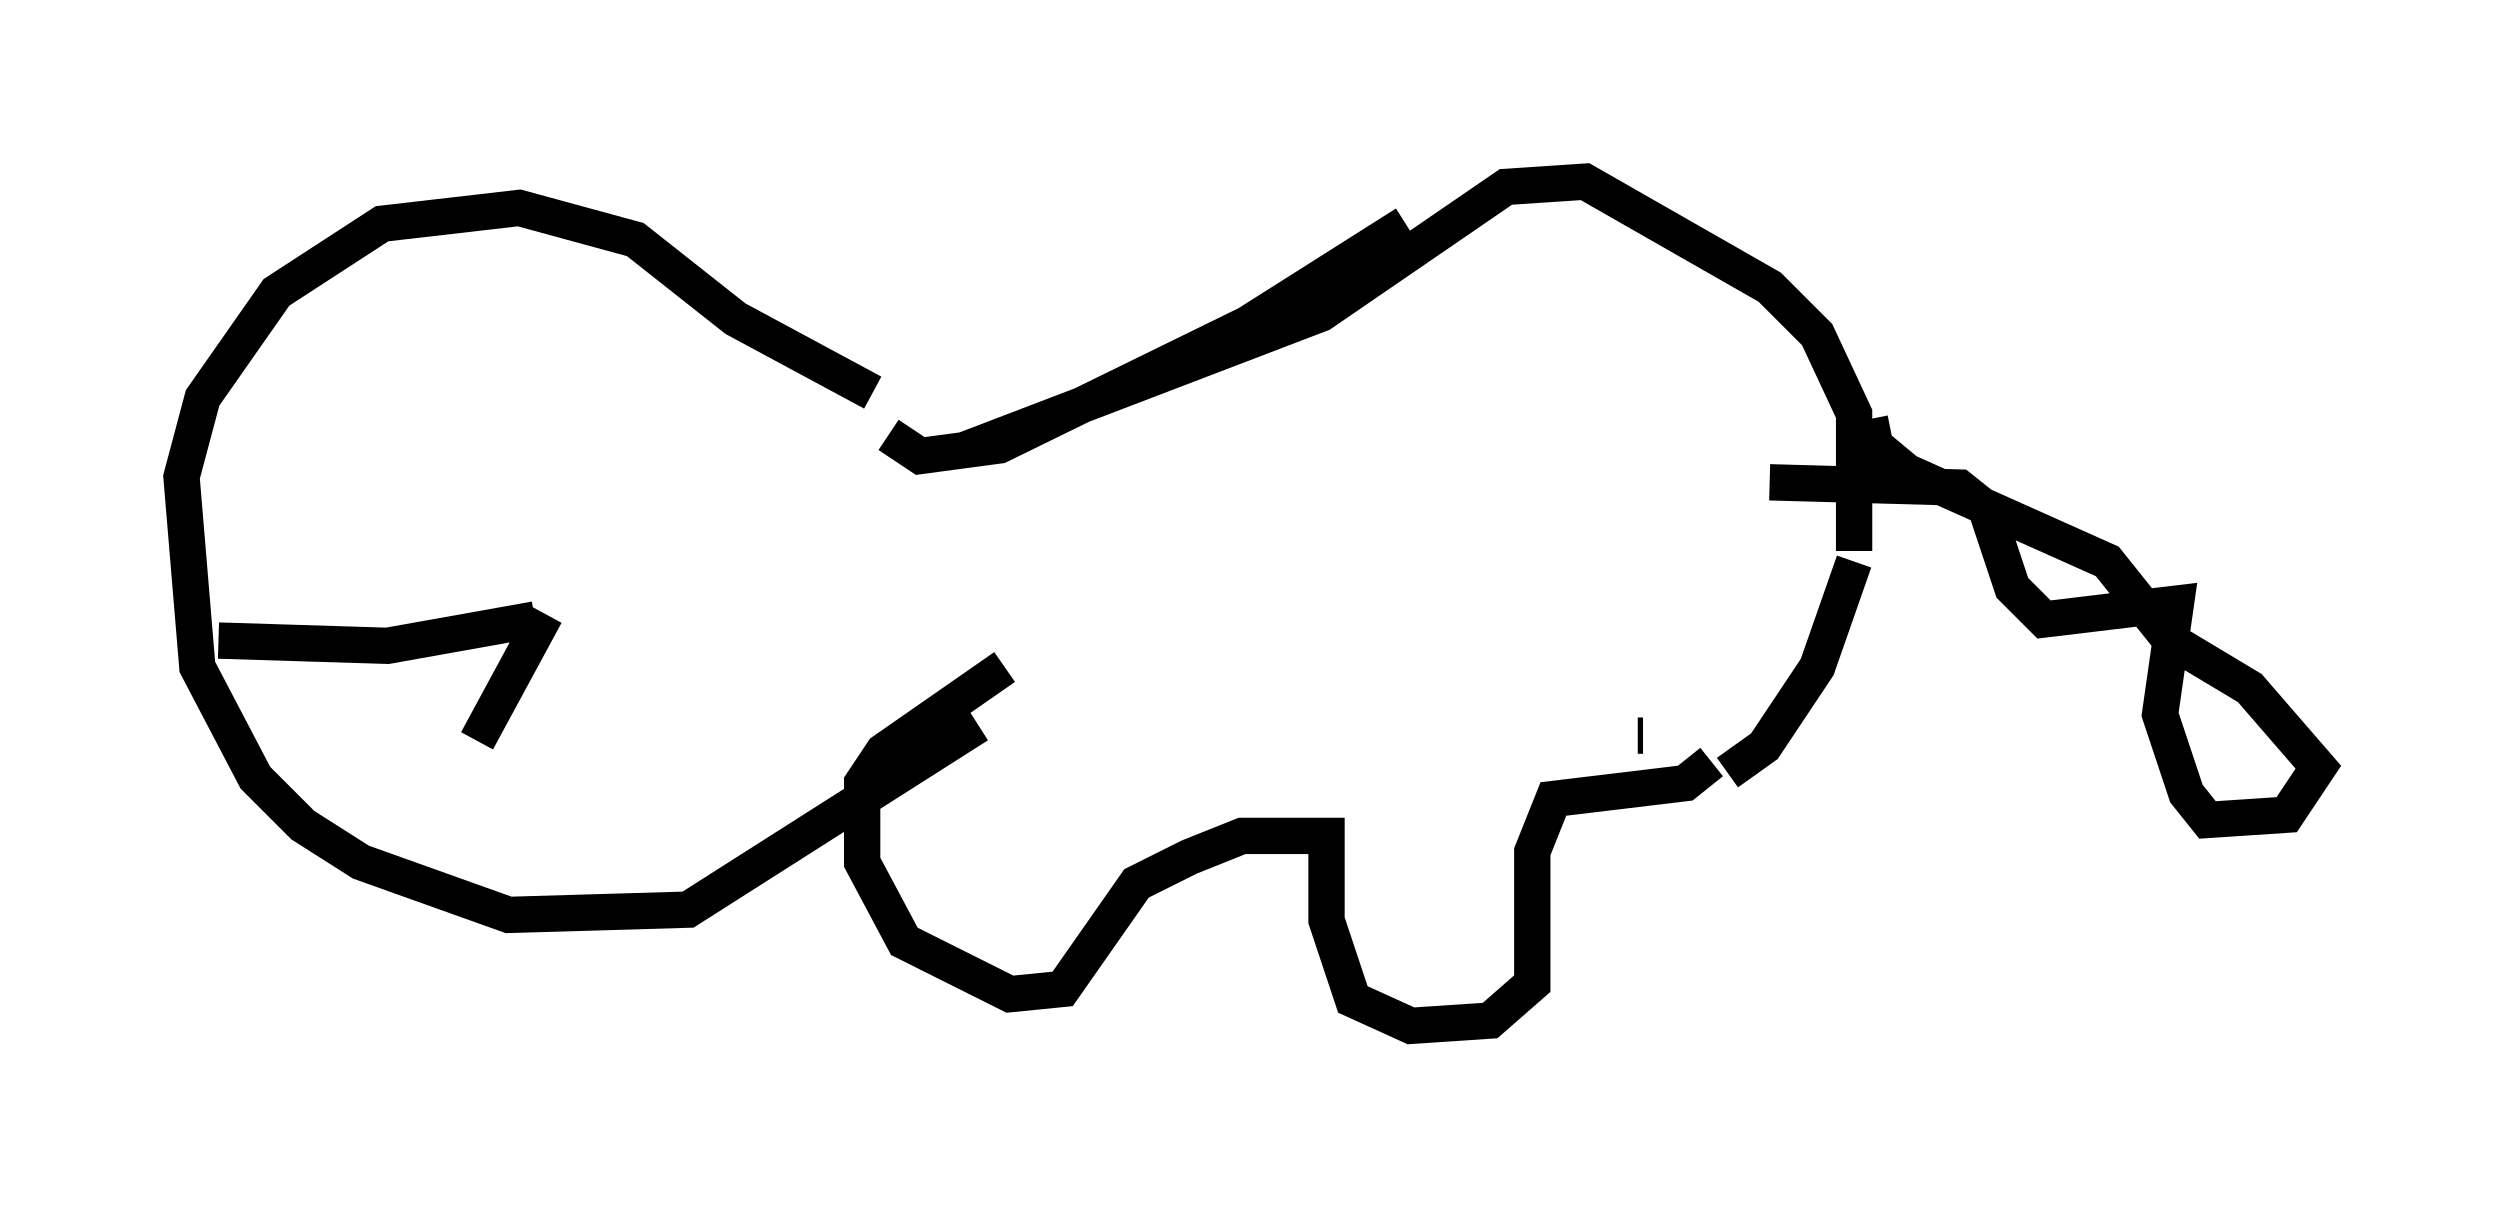 <?xml version="1.0" encoding="utf-8" ?>
<svg baseProfile="full" height="33.24" version="1.1" width="68.827" xmlns="http://www.w3.org/2000/svg" xmlns:ev="http://www.w3.org/2001/xml-events" xmlns:xlink="http://www.w3.org/1999/xlink"><defs /><rect fill="white" height="33.24" width="68.827" x="0" y="0" /><path d="M42.33, 5.436 m-3.631, 0.726 l-4.358, 2.76 -6.827, 3.341 l-2.179, 0.291 -0.872, -0.581 m2.034, 0.436 l9.877, -3.777 5.084, -3.486 l2.179, -0.145 5.084, 2.905 l1.307, 1.307 1.017, 2.179 l0.0, 3.777 m0.0, 0.291 l-1.017, 2.905 -1.453, 2.179 l-1.017, 0.726 m-2.324, -1.017 l-0.145, 0.0 m2.034, 0.726 l-0.726, 0.581 -3.631, 0.436 l-0.581, 1.453 0.0, 3.631 l-1.162, 1.017 -2.179, 0.145 l-1.598, -0.726 -0.726, -2.179 l0.0, -2.324 -2.324, 0.0 l-1.453, 0.581 -1.453, 0.726 l-2.034, 2.905 -1.453, 0.145 l-2.905, -1.453 -1.162, -2.179 l0.0, -2.179 0.581, -0.872 l3.341, -2.324 m23.821, -6.827 l0.145, 0.726 0.872, 0.726 l5.52, 2.469 1.743, 2.179 l2.179, 1.307 1.888, 2.179 l-0.872, 1.307 -2.179, 0.145 l-0.581, -0.726 -0.726, -2.179 l0.436, -3.05 -3.631, 0.436 l-0.872, -0.872 -0.726, -2.179 l-0.726, -0.581 -5.229, -0.145 m-24.693, -2.469 l-3.777, -2.034 -2.76, -2.179 l-3.196, -0.872 -3.777, 0.436 l-2.905, 1.888 -2.034, 2.905 l-0.581, 2.179 0.436, 5.229 l1.598, 3.05 1.307, 1.307 l1.598, 1.017 4.067, 1.453 l4.939, -0.145 7.989, -5.084 m-20.916, -2.324 l4.648, 0.145 4.067, -0.726 m0.291, -0.145 l-1.888, 3.486 " fill="none" stroke="black" stroke-width="1" /></svg>